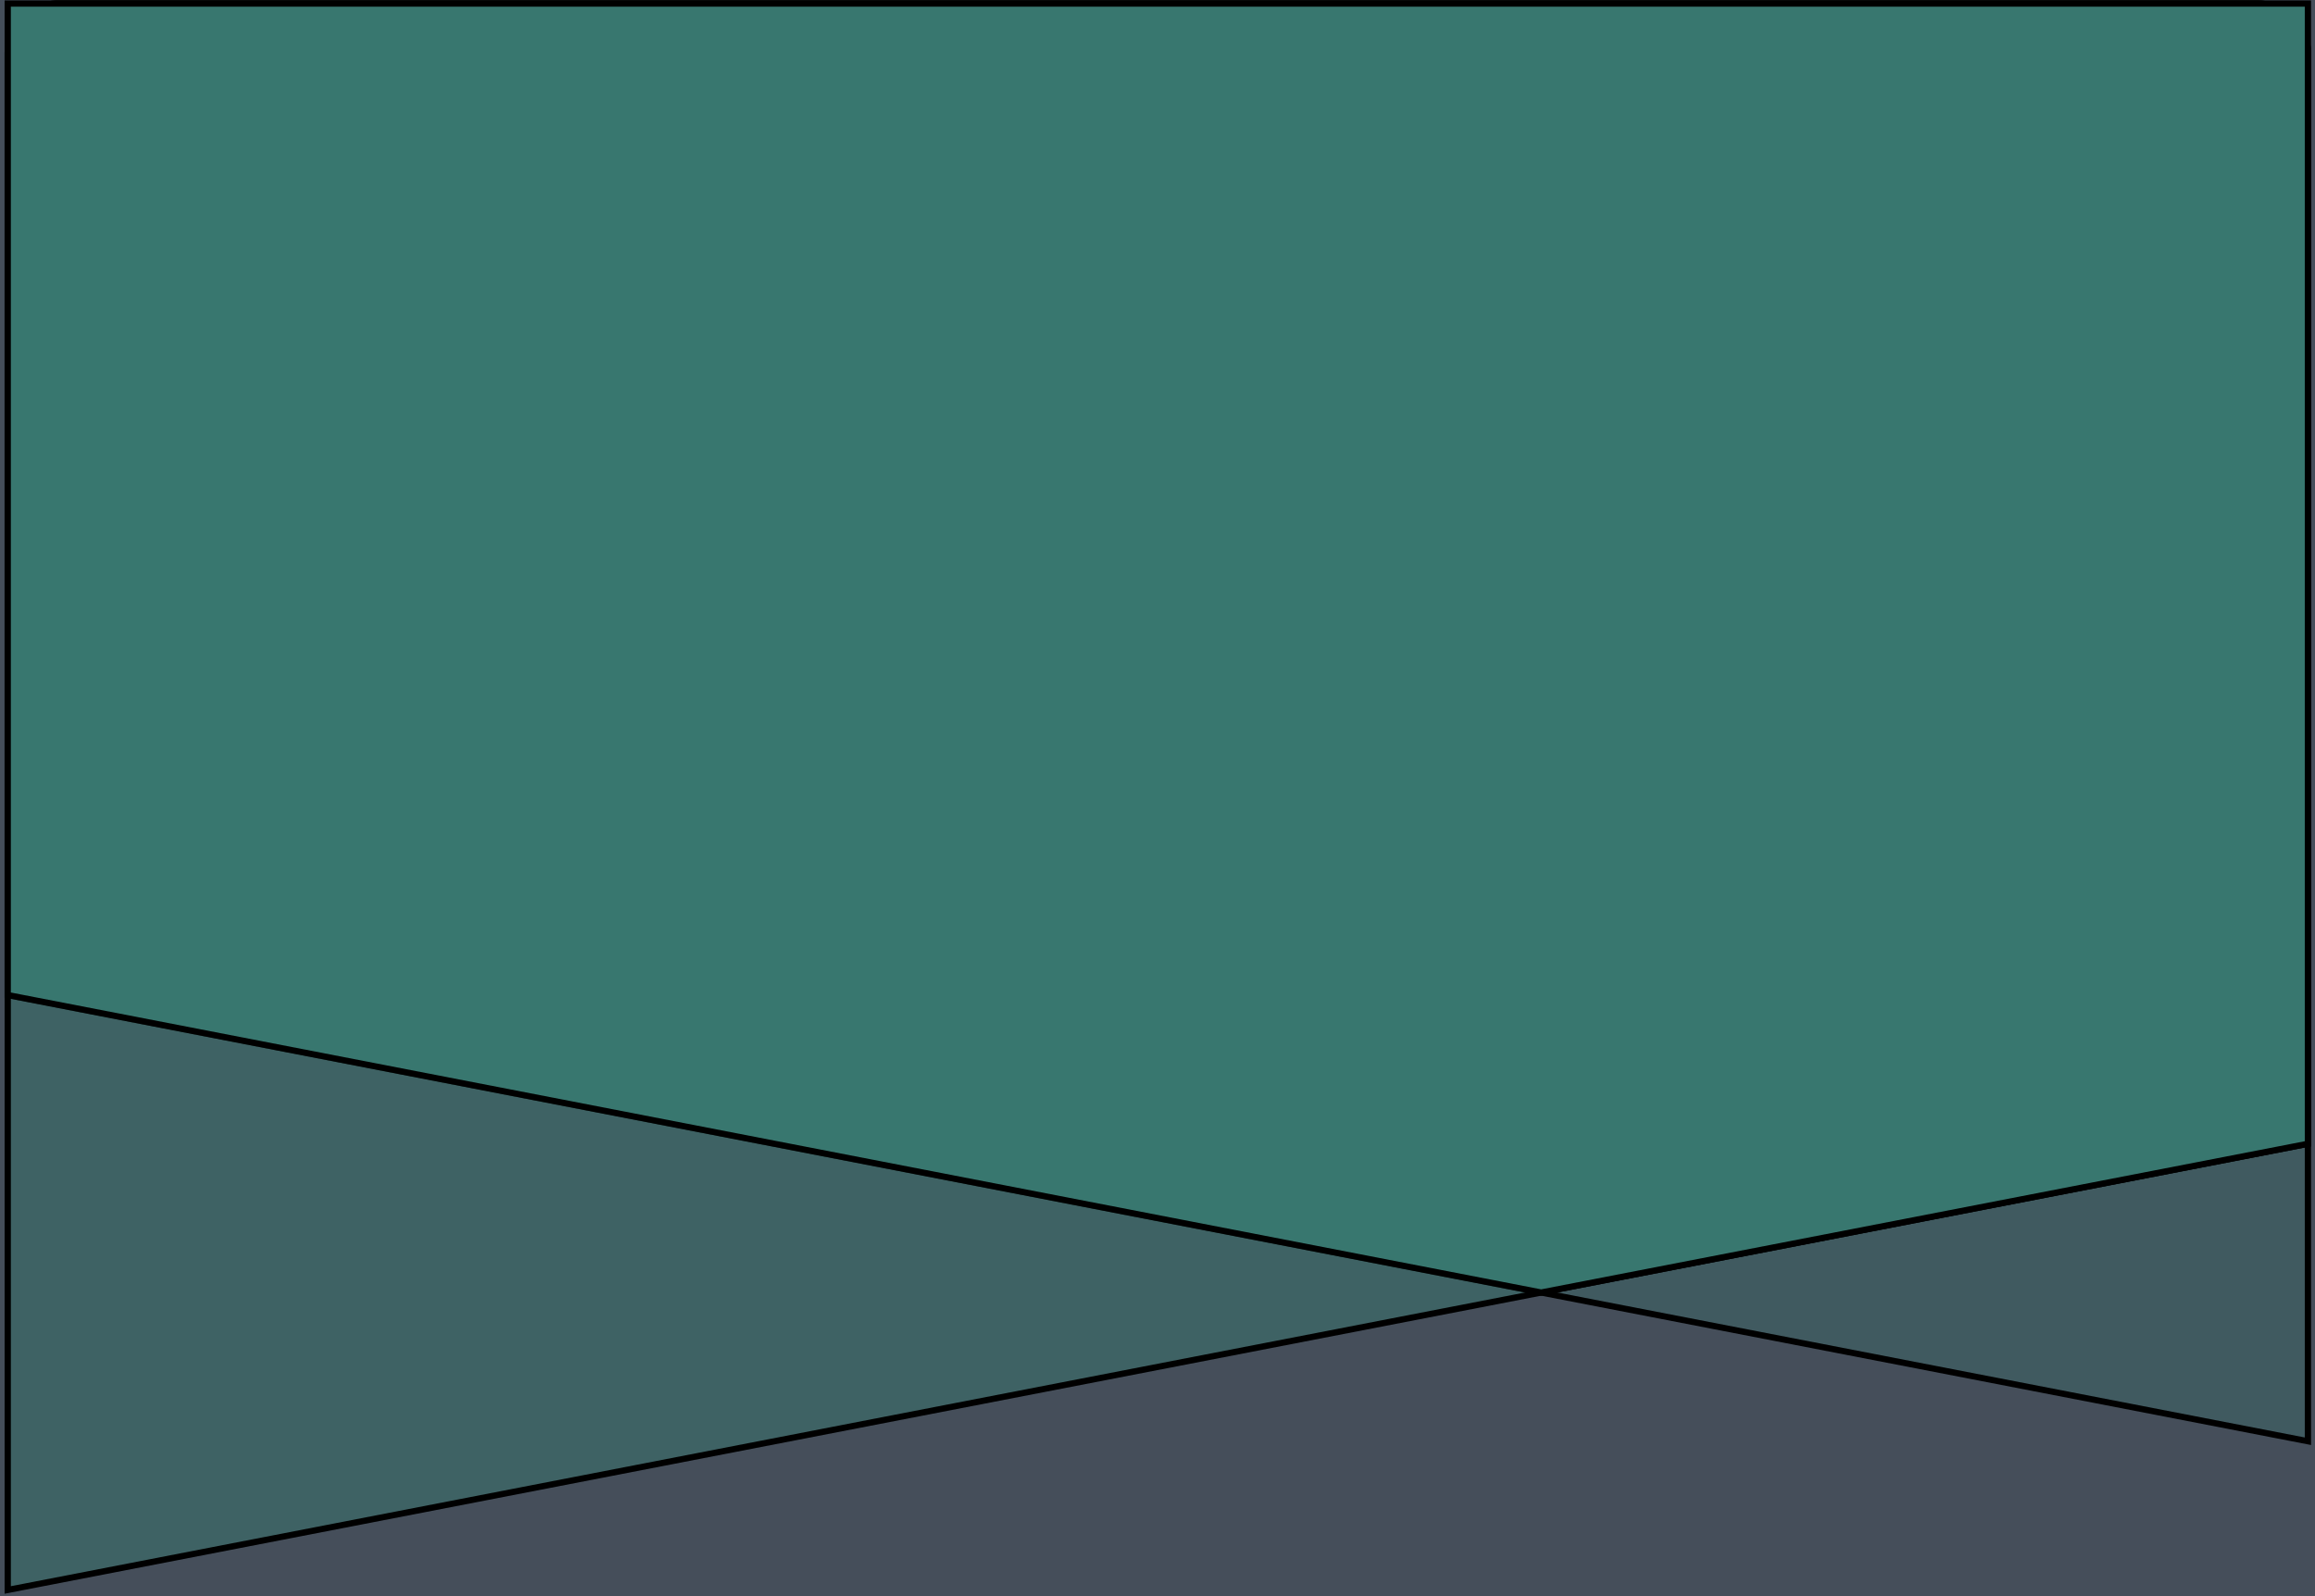 <svg width="580" height="400" xmlns="http://www.w3.org/2000/svg">
 <!-- Created with Method Draw - http://github.com/duopixel/Method-Draw/ -->
 <defs>
  <filter id="svg_31_blur">
   <feGaussianBlur stdDeviation="0" in="SourceGraphic"/>
  </filter>
 </defs>
 <g>
  <title>background</title>
  <rect fill="#454e5a" id="canvas_background" height="402" width="582" y="-1" x="-1"/>
 </g>
 <g>
  <title>Layer 1</title>
  <g transform="rotate(90 409.5,284) " id="svg_7">
   <path id="svg_4" fill="#FFE9BF" d="m1.05,112.091l29.406,0l-9.452,48.309l-19.954,0c-0.279,0 -0.546,-0.111 -0.743,-0.308c-0.197,-0.197 -0.308,-0.464 -0.308,-0.743l0,-46.209c0,-0.279 0.111,-0.546 0.308,-0.743c0.197,-0.197 0.464,-0.308 0.743,-0.308z" opacity="0.5"/>
   <path id="svg_5" fill="#FFC555" d="m1.05,160.4l32.556,0l-9.452,-48.309l-23.104,0c-0.279,0 -0.546,0.111 -0.743,0.308c-0.197,0.197 -0.308,0.464 -0.308,0.743l0,46.209c0,0.279 0.111,0.546 0.308,0.743c0.197,0.197 0.464,0.308 0.743,0.308z" opacity="0.5"/>
   <path id="svg_6" fill="#519CCF" d="m0,160.4l0,-48.309l24.155,0l3.151,16.103l-6.301,32.206l-21.004,0z"/>
  </g>
  <defs>
   <style>.cls-1,.cls-2,.cls-3{fill:#38776f}.cls-1{opacity:.3}.cls-2{opacity:.5}</style>
  </defs>
  <g id="svg_19">
   <g transform="matrix(0.131,0,0,0.131,0,0) " id="svg_14">
    <path class="cls-1" d="m15861.018,10203.928l224,0l-72,368l-152,0a8,8 0 0 1 -8,-8l0,-352a8,8 0 0 1 8,-8z" id="svg_17"/>
    <path class="cls-2" d="m15861.018,10571.928l248,0l-72,-368l-176,0a8,8 0 0 0 -8,8l0,352a8,8 0 0 0 8,8z" id="svg_16"/>
    <path class="cls-3" d="m15853.018,10571.928l0,-368l184,0l24,122.667l-48,245.333l-160,0z" id="svg_15"/>
   </g>
  </g>
  <defs>
   <style>.cls-1,.cls-2,.cls-3{fill:#38776f}.cls-1{opacity:.3}.cls-2{opacity:.5}</style>
  </defs>
  <g filter="url(#svg_31_blur)" stroke="null" transform="rotate(90 290,200) " id="svg_31">
   <g stroke="null" transform="matrix(1.553,0,0,1.566,-3106.461,-1997.415) " id="svg_26">
    <path stroke="null" class="cls-1" d="m2066.821,1219.151l224,0l-72,368l-152,0a8,8 0 0 1 -8,-8l0,-352a8,8 0 0 1 8,-8z" id="svg_29"/>
    <path stroke="null" class="cls-2" d="m2066.821,1587.151l248,0l-72,-368l-176,0a8,8 0 0 0 -8,8l0,352a8,8 0 0 0 8,8z" id="svg_28"/>
    <path stroke="null" class="cls-3" d="m2058.821,1587.151l0,-368l184,0l24,122.667l-48,245.333l-160,0z" id="svg_27"/>
   </g>
  </g>
 </g>
</svg>